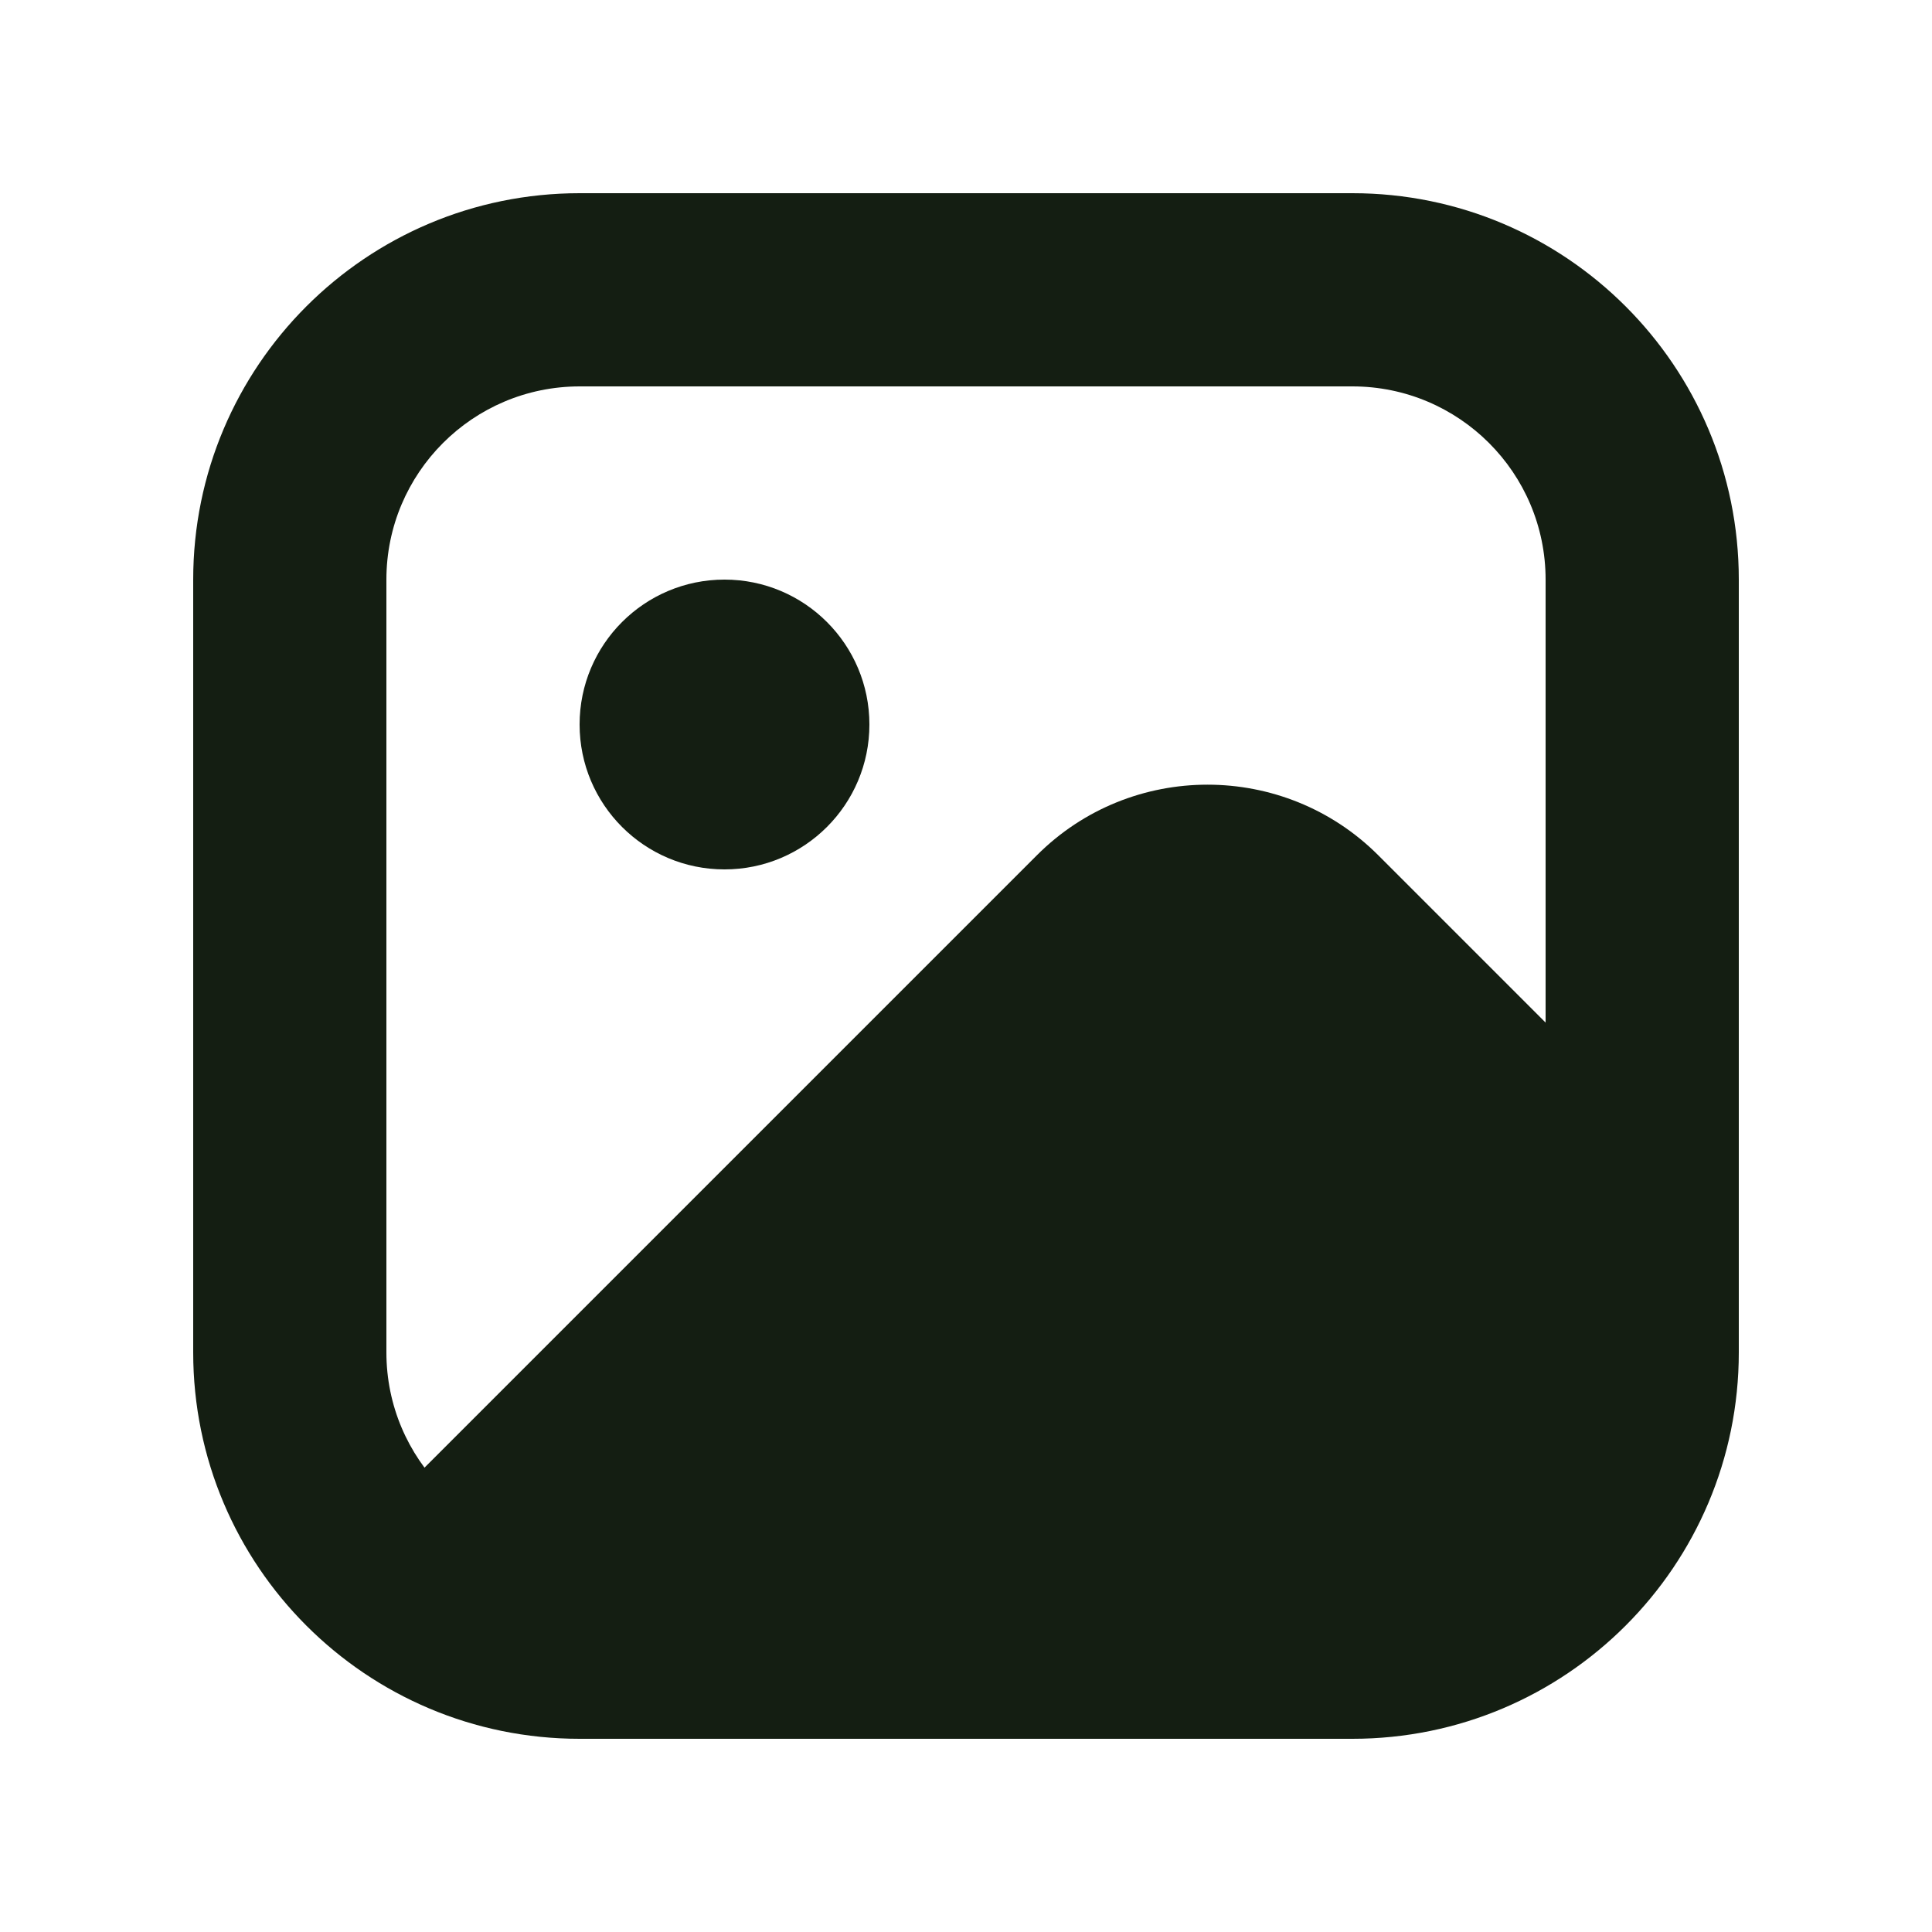<svg width="24" height="24" viewBox="0 0 24 24" fill="none" xmlns="http://www.w3.org/2000/svg">
<path d="M20.4 13.903L17.122 10.625C15.952 9.455 14.048 9.455 12.88 10.625L4.487 19.018C4.466 19.038 4.46 19.067 4.442 19.088C5.102 19.884 6.086 20.4 7.2 20.4H16.8C18.788 20.4 20.4 18.788 20.4 16.8V13.903Z" fill="#141E12"/>
<path d="M7.2 4.8C5.874 4.801 4.8 5.875 4.8 7.2V16.8C4.8 18.126 5.874 19.2 7.2 19.2H16.8C18.125 19.2 19.199 18.126 19.2 16.8V7.2C19.2 5.874 18.125 4.8 16.8 4.8H7.2ZM16.8 2.4C19.451 2.4 21.6 4.549 21.6 7.2V16.8C21.6 19.451 19.451 21.6 16.8 21.6H7.2C4.549 21.6 2.4 19.451 2.4 16.8V7.2C2.4 4.549 4.549 2.4 7.2 2.4H16.8Z" fill="#141E12"/>
<path d="M9 10.8C9.994 10.8 10.8 9.994 10.8 9C10.8 8.006 9.994 7.2 9 7.2C8.006 7.2 7.2 8.006 7.2 9C7.2 9.994 8.006 10.8 9 10.8Z" fill="#141E12"/>
</svg>
